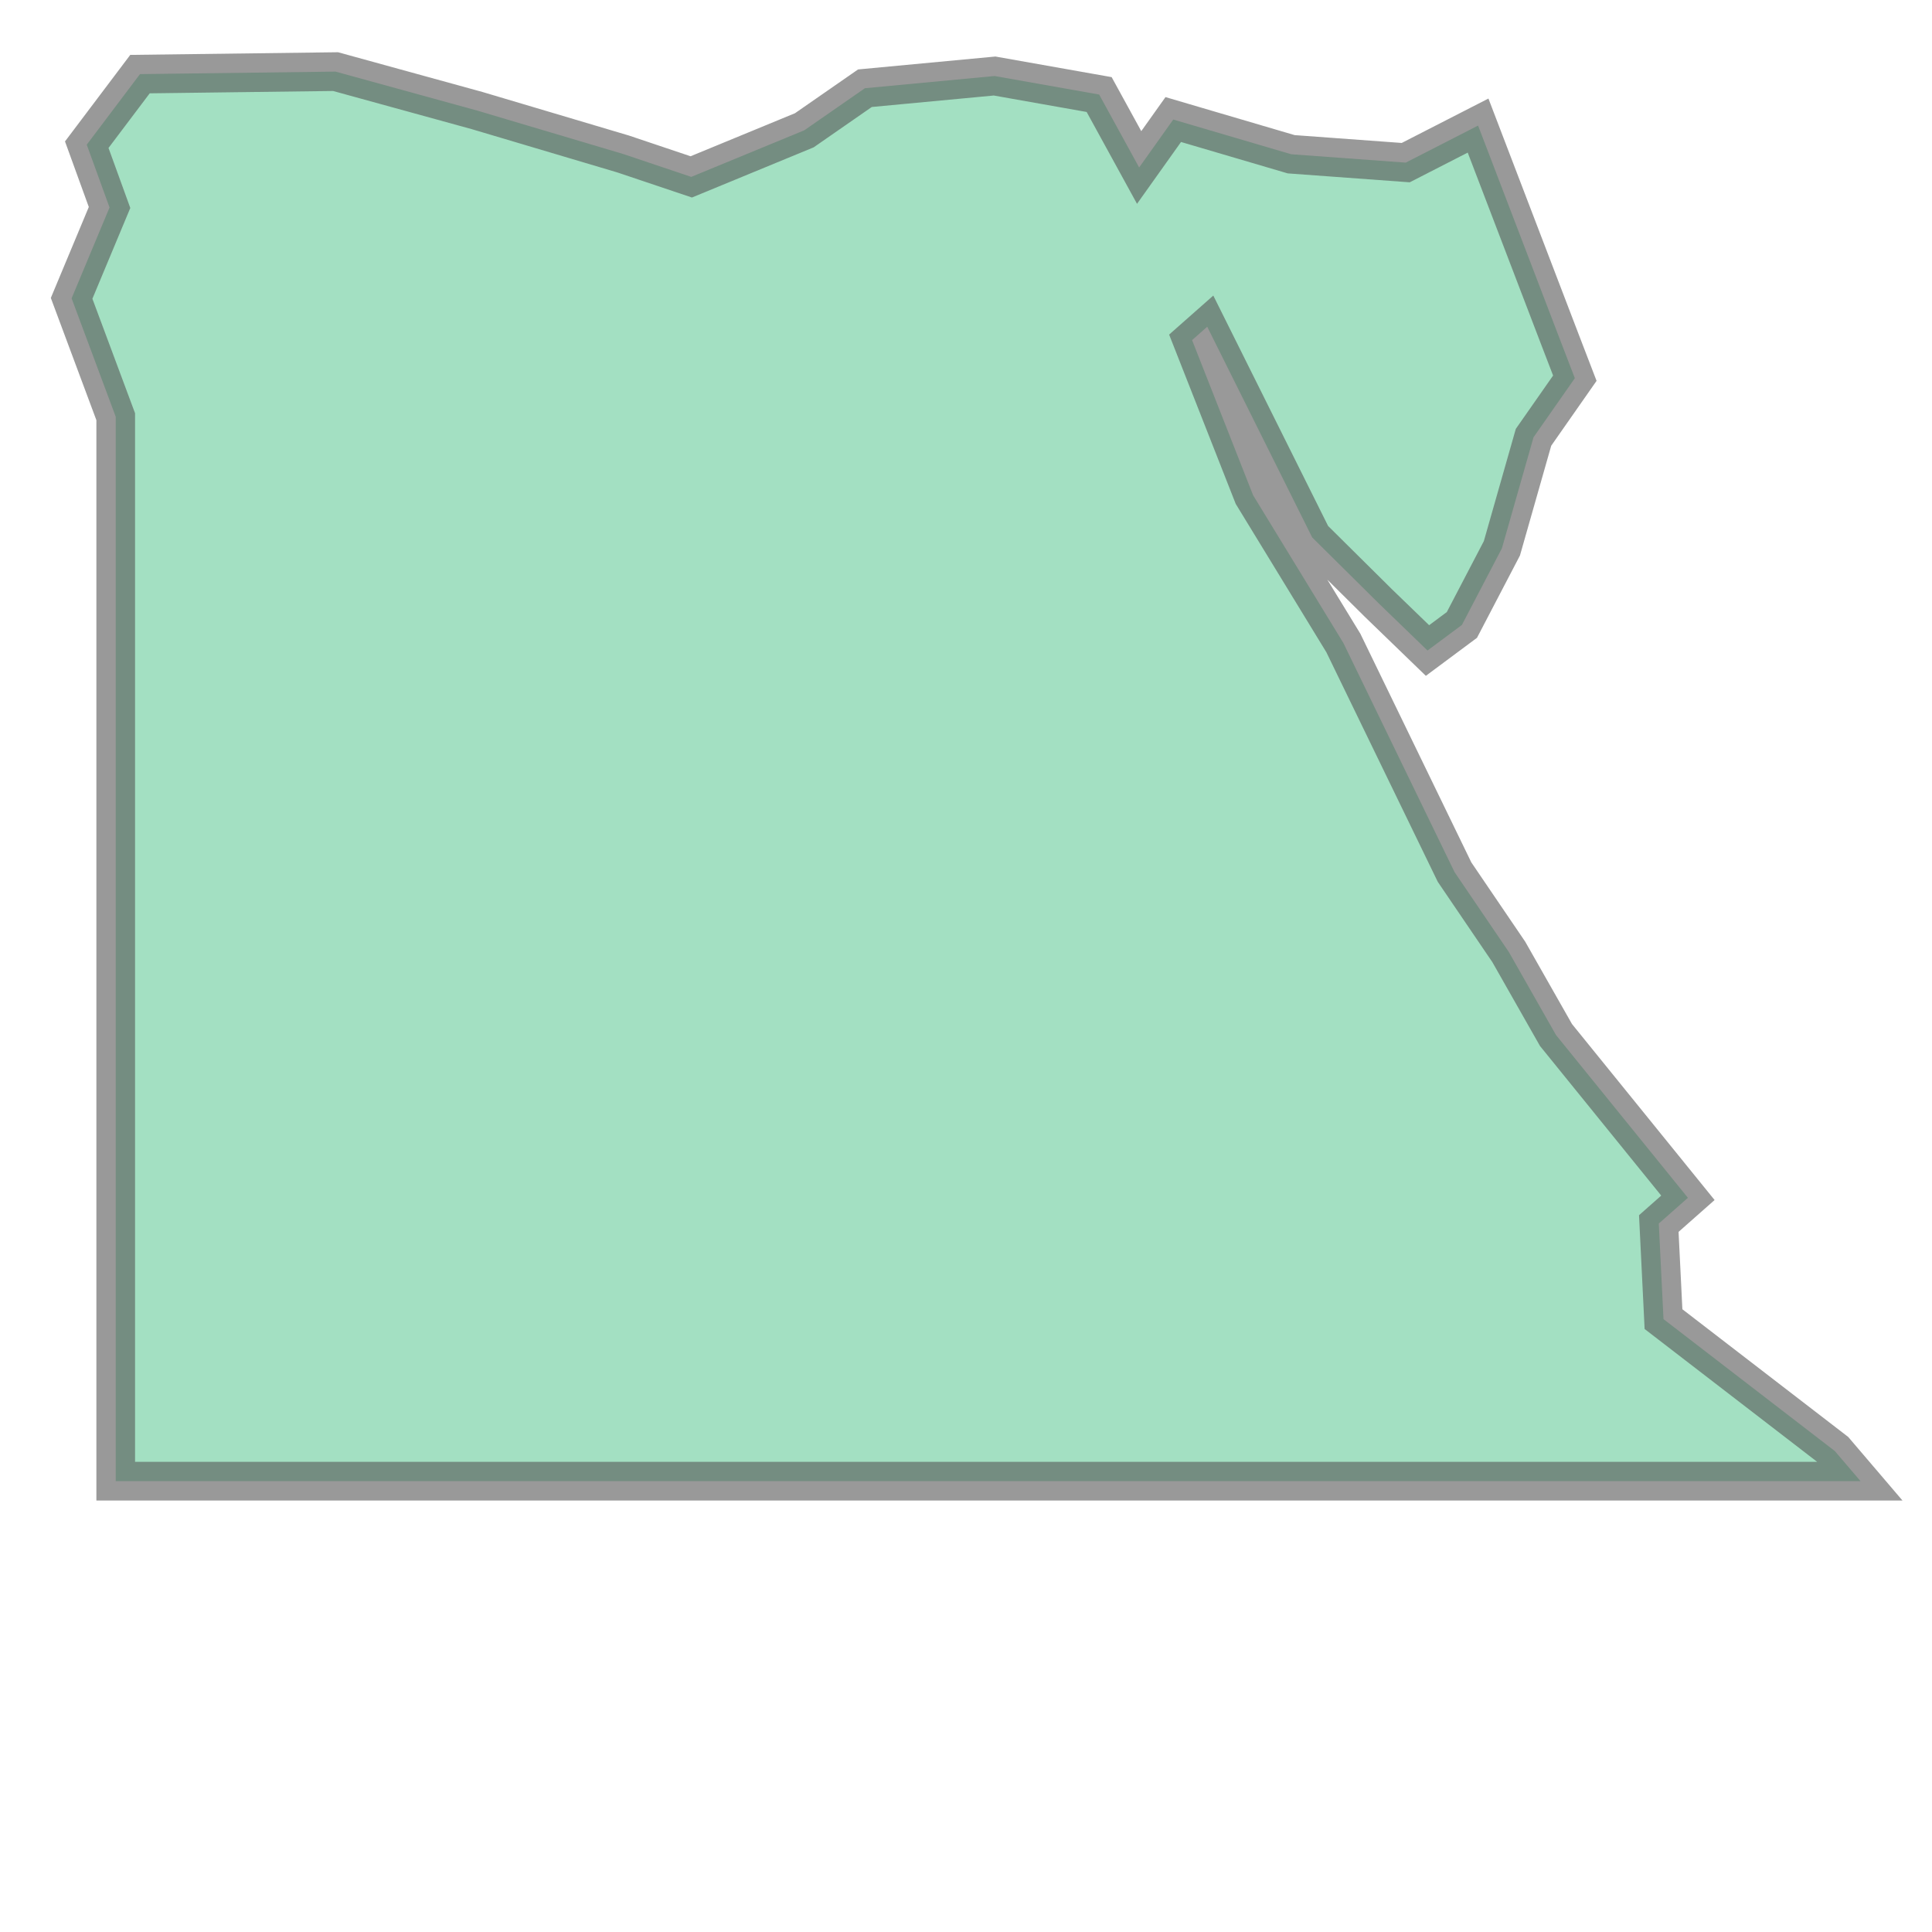 <svg xmlns="http://www.w3.org/2000/svg" xmlns:xlink="http://www.w3.org/1999/xlink" width="100.0" height="100.0" viewBox="24.213 21.513 13.139 10.559" preserveAspectRatio="xMinYMin meet"><g transform="matrix(1,0,0,-1,0,53.586)"><g><path fill-rule="evenodd" fill="#66cc99" stroke="#555555" stroke-width="0.263" opacity="0.6" d="M 36.866,22.0 L 36.691,22.205 L 35.526,23.102 L 35.494,23.752 L 35.692,23.927 L 34.795,25.034 L 34.474,25.599 L 34.105,26.142 L 33.349,27.7 L 32.735,28.705 L 32.32,29.76 L 32.423,29.851 L 33.137,28.418 L 33.588,27.971 L 33.921,27.649 L 34.155,27.823 L 34.427,28.344 L 34.642,29.099 L 34.923,29.501 L 34.823,29.761 L 34.265,31.219 L 34.265,31.219 L 33.773,30.967 L 32.994,31.024 L 32.192,31.26 L 31.96,30.934 L 31.688,31.43 L 30.977,31.556 L 30.095,31.473 L 29.683,31.187 L 28.914,30.87 L 28.45,31.026 L 27.458,31.321 L 26.495,31.586 L 25.165,31.569 L 24.803,31.089 L 24.958,30.662 L 24.7,30.044 L 25,29.239 L 25,25.682 L 25.0,22.0 L 29.02,22.0 L 32.9,22.0 L 36.866,22.0 z" /></g></g></svg>